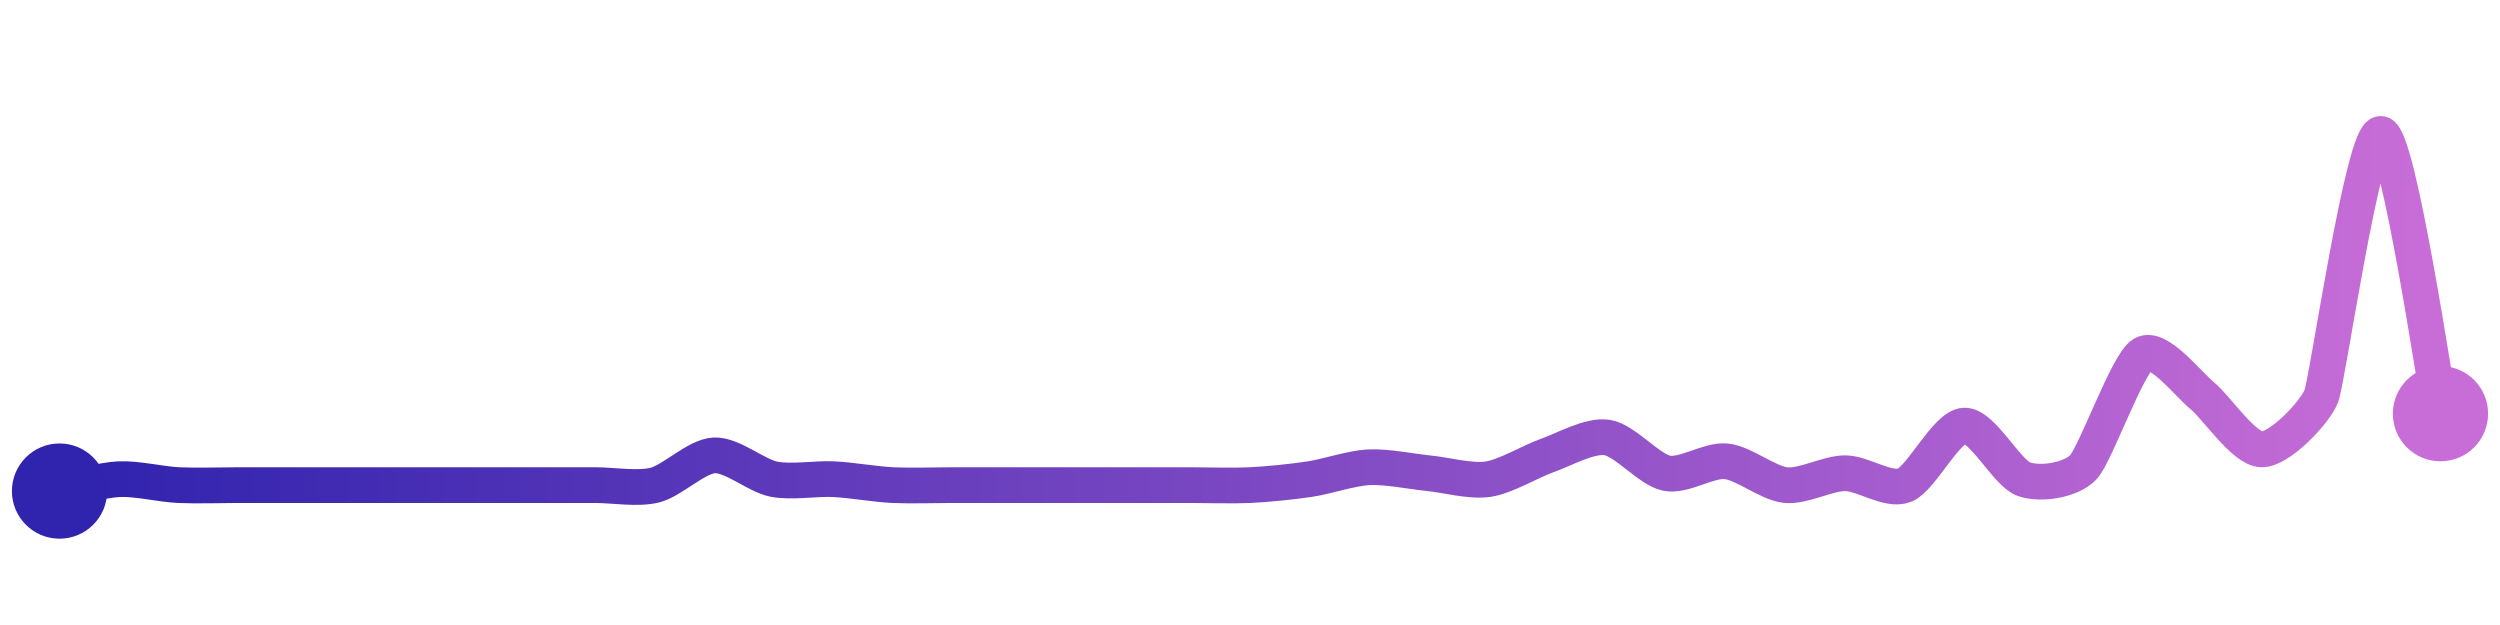 <svg width="200" height="50" viewBox="0 0 210 50" xmlns="http://www.w3.org/2000/svg">
    <defs>
        <linearGradient x1="0%" y1="0%" x2="100%" y2="0%" id="a">
            <stop stop-color="#3023AE" offset="0%"/>
            <stop stop-color="#C86DD7" offset="100%"/>
        </linearGradient>
    </defs>
    <path stroke="url(#a)"
          stroke-width="3"
          stroke-linejoin="round"
          stroke-linecap="round"
          d="M5 40 C 6.47 39.71, 8.5 39.07, 10 39 S 13.5 39.43, 15 39.5 S 18.5 39.5, 20 39.5 S 23.5 39.5, 25 39.5 S 28.5 39.5, 30 39.5 S 33.5 39.5, 35 39.5 S 38.5 39.5, 40 39.5 S 43.5 39.5, 45 39.5 S 48.5 39.5, 50 39.5 S 53.54 39.86, 55 39.5 S 58.5 37.07, 60 37 S 63.53 38.71, 65 39 S 68.5 38.93, 70 39 S 73.5 39.43, 75 39.5 S 78.5 39.5, 80 39.5 S 83.5 39.5, 85 39.5 S 88.5 39.5, 90 39.5 S 93.5 39.5, 95 39.5 S 98.5 39.5, 100 39.5 S 103.5 39.57, 105 39.5 S 108.52 39.22, 110 39 S 113.5 38.07, 115 38 S 118.51 38.35, 120 38.5 S 123.52 39.22, 125 39 S 128.58 37.5, 130 37 S 133.52 35.28, 135 35.5 S 138.53 38.21, 140 38.5 S 143.51 37.35, 145 37.5 S 148.51 39.35, 150 39.5 S 153.5 38.5, 155 38.5 S 158.61 40.06, 160 39.5 S 163.5 34.57, 165 34.5 S 168.58 38.5, 170 39 S 173.97 39.09, 175 38 S 178.71 29.27, 180 28.5 S 183.83 31.06, 185 32 S 188.5 36.5, 190 36.5 S 194.47 33.4, 195 32 S 198.52 9.78, 200 10 S 204.69 32.03, 205 33.5"
          fill="none"/>
    <circle r="4" cx="5" cy="40" fill="#3023AE"/>
    <circle r="4" cx="205" cy="33.5" fill="#C86DD7"/>      
</svg>